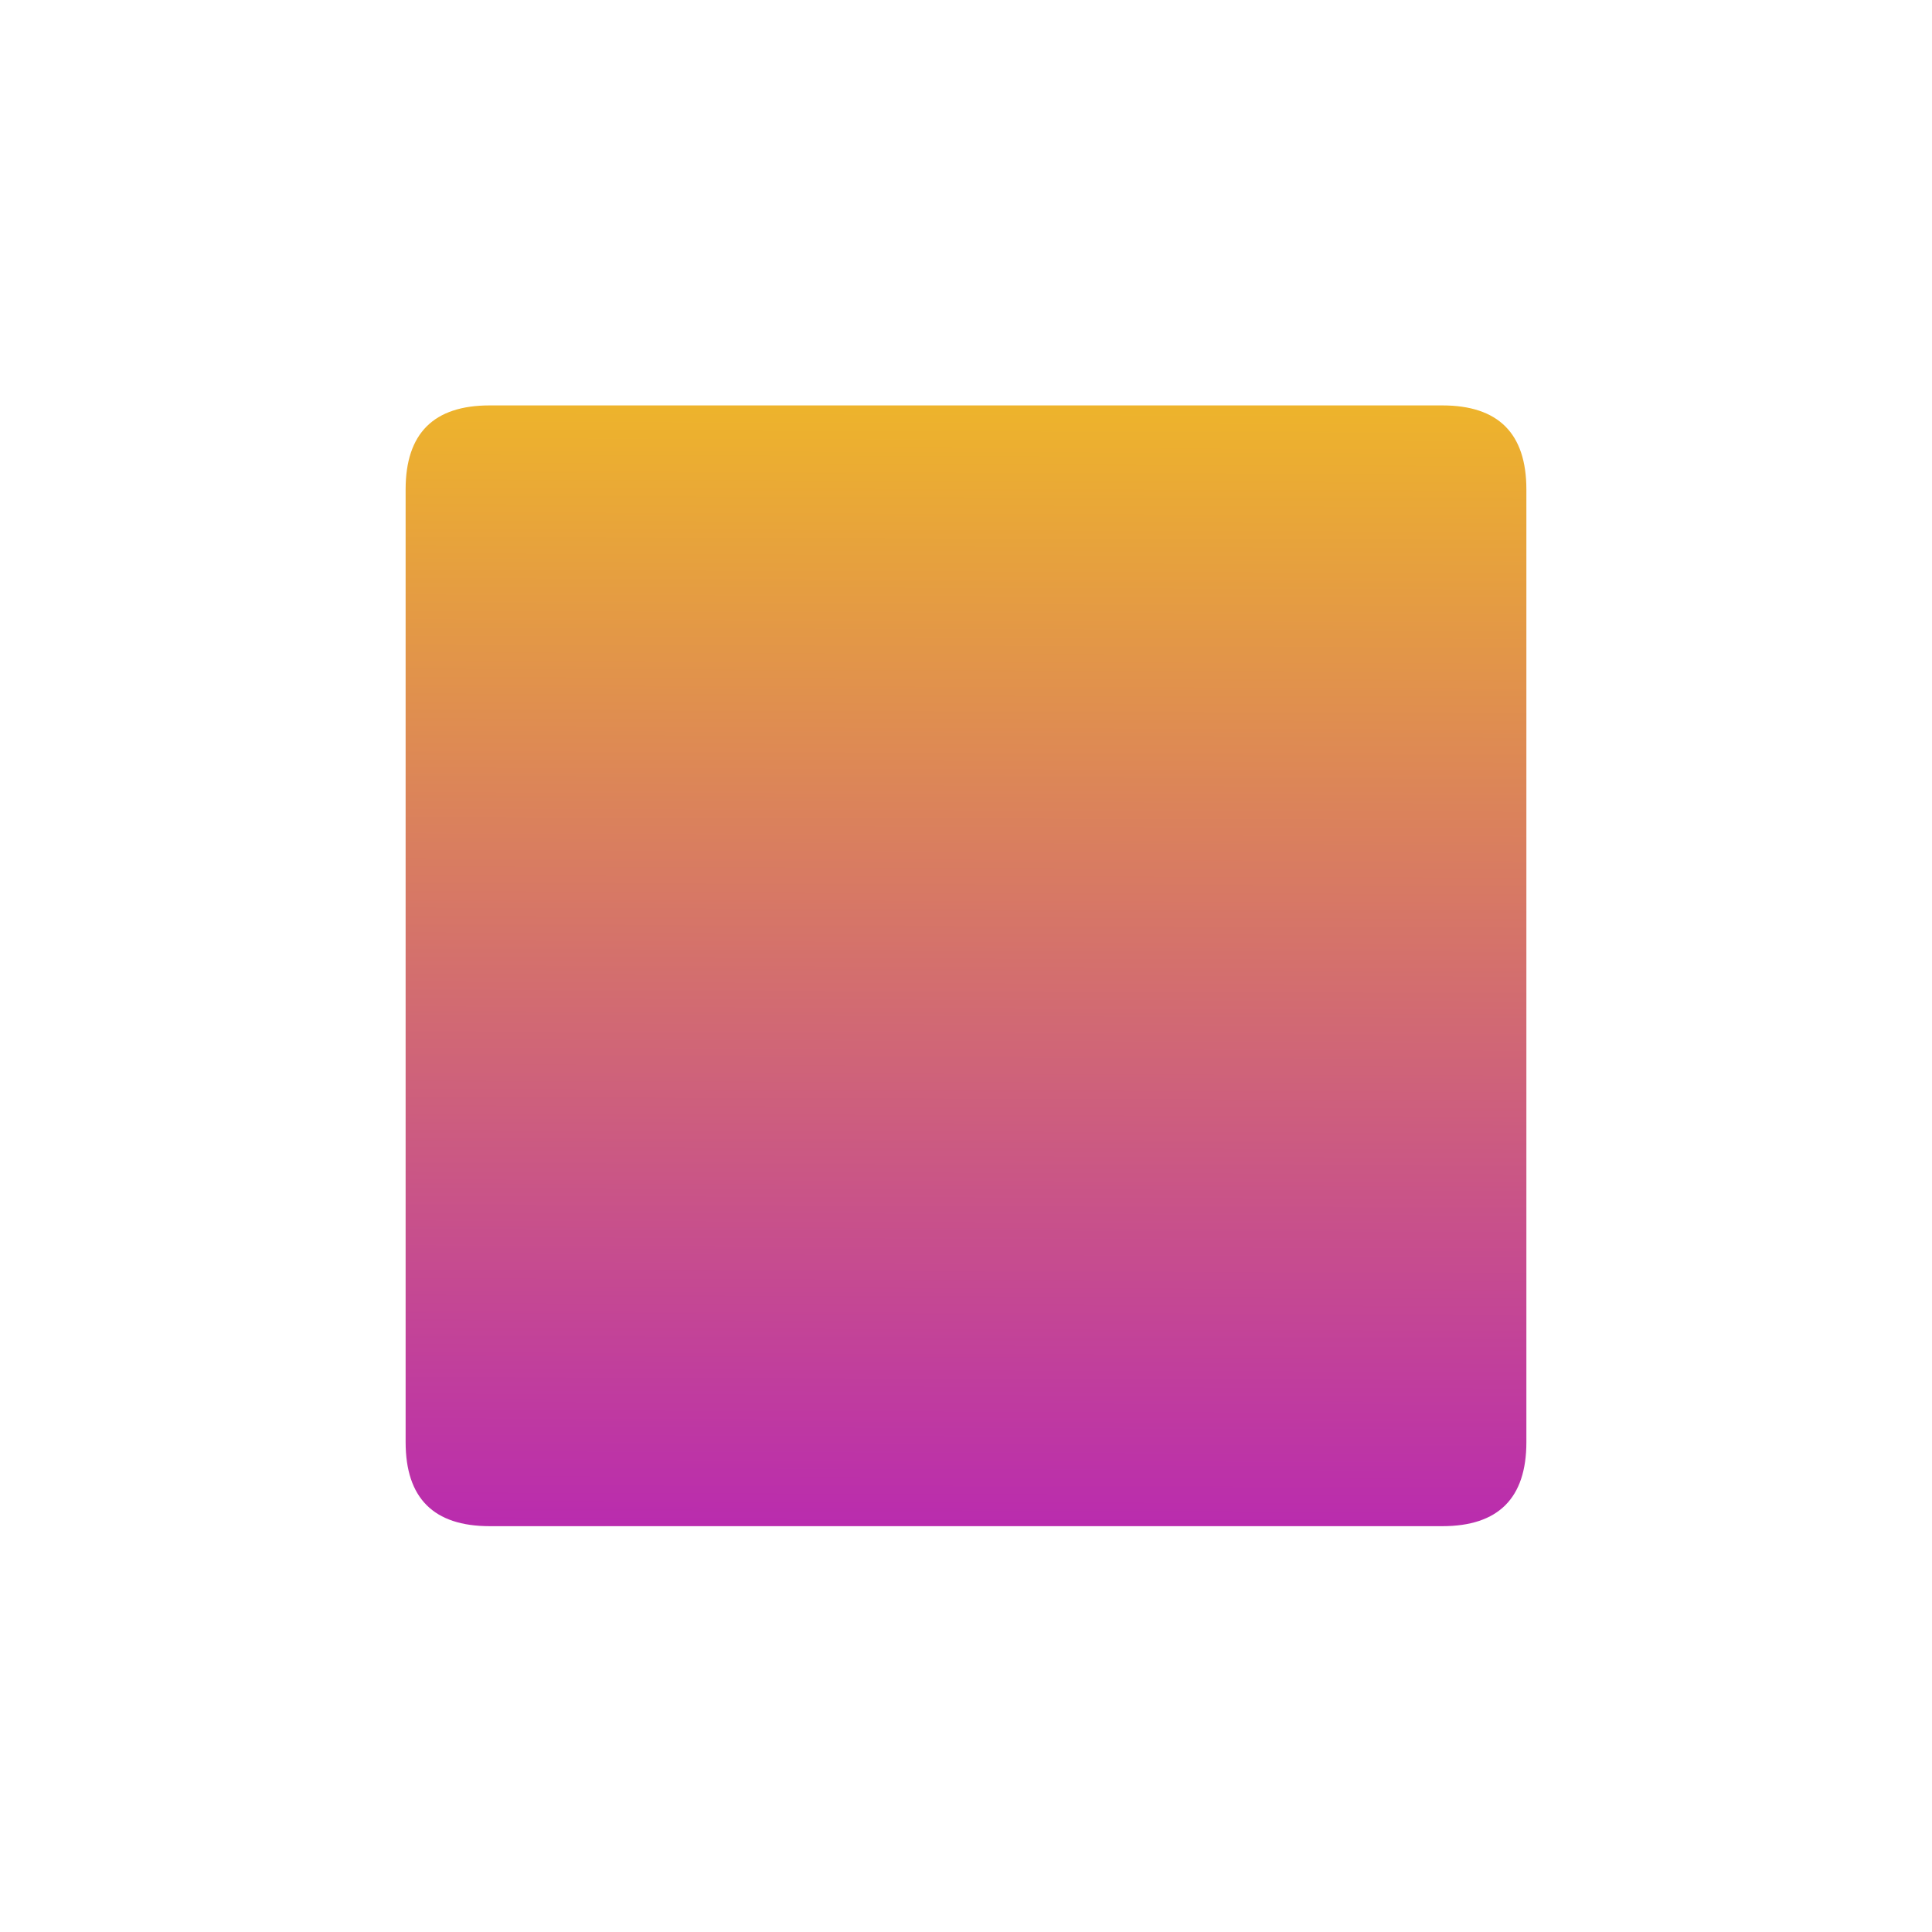 <?xml version="1.0" encoding="utf-8"?>
<svg viewBox="0 0 500 500" width="500" height="500" xmlns="http://www.w3.org/2000/svg" xmlns:bx="https://boxy-svg.com">
  <defs>
    <linearGradient gradientUnits="userSpaceOnUse" x1="250" y1="50.001" x2="250" y2="450.001" id="gradient-0" gradientTransform="matrix(-0.709, 0.705, -0.846, -0.85, 638.298, 284.077)">
      <stop offset="0" style="stop-color: rgba(169, 0, 216, 1)"/>
      <stop offset="1" style="stop-color: rgb(255, 225, 0);"/>
    </linearGradient>
  </defs>
  <path d="M 234.615 60.258 Q 250 44.873 265.385 60.258 L 439.744 234.616 Q 455.129 250.001 439.744 265.386 L 265.385 439.744 Q 250 455.129 234.615 439.744 L 60.256 265.386 Q 44.871 250.001 60.256 234.616 Z" style="stroke: rgb(0, 0, 0); stroke-width: 0px; fill: url(#gradient-0);" transform="matrix(0.707, 0.707, -0.707, 0.707, 250.001, -103.554)" bx:shape="n-gon 250 250.001 205.129 205.128 4 0.075 1@cffc3ef7"/>
</svg>